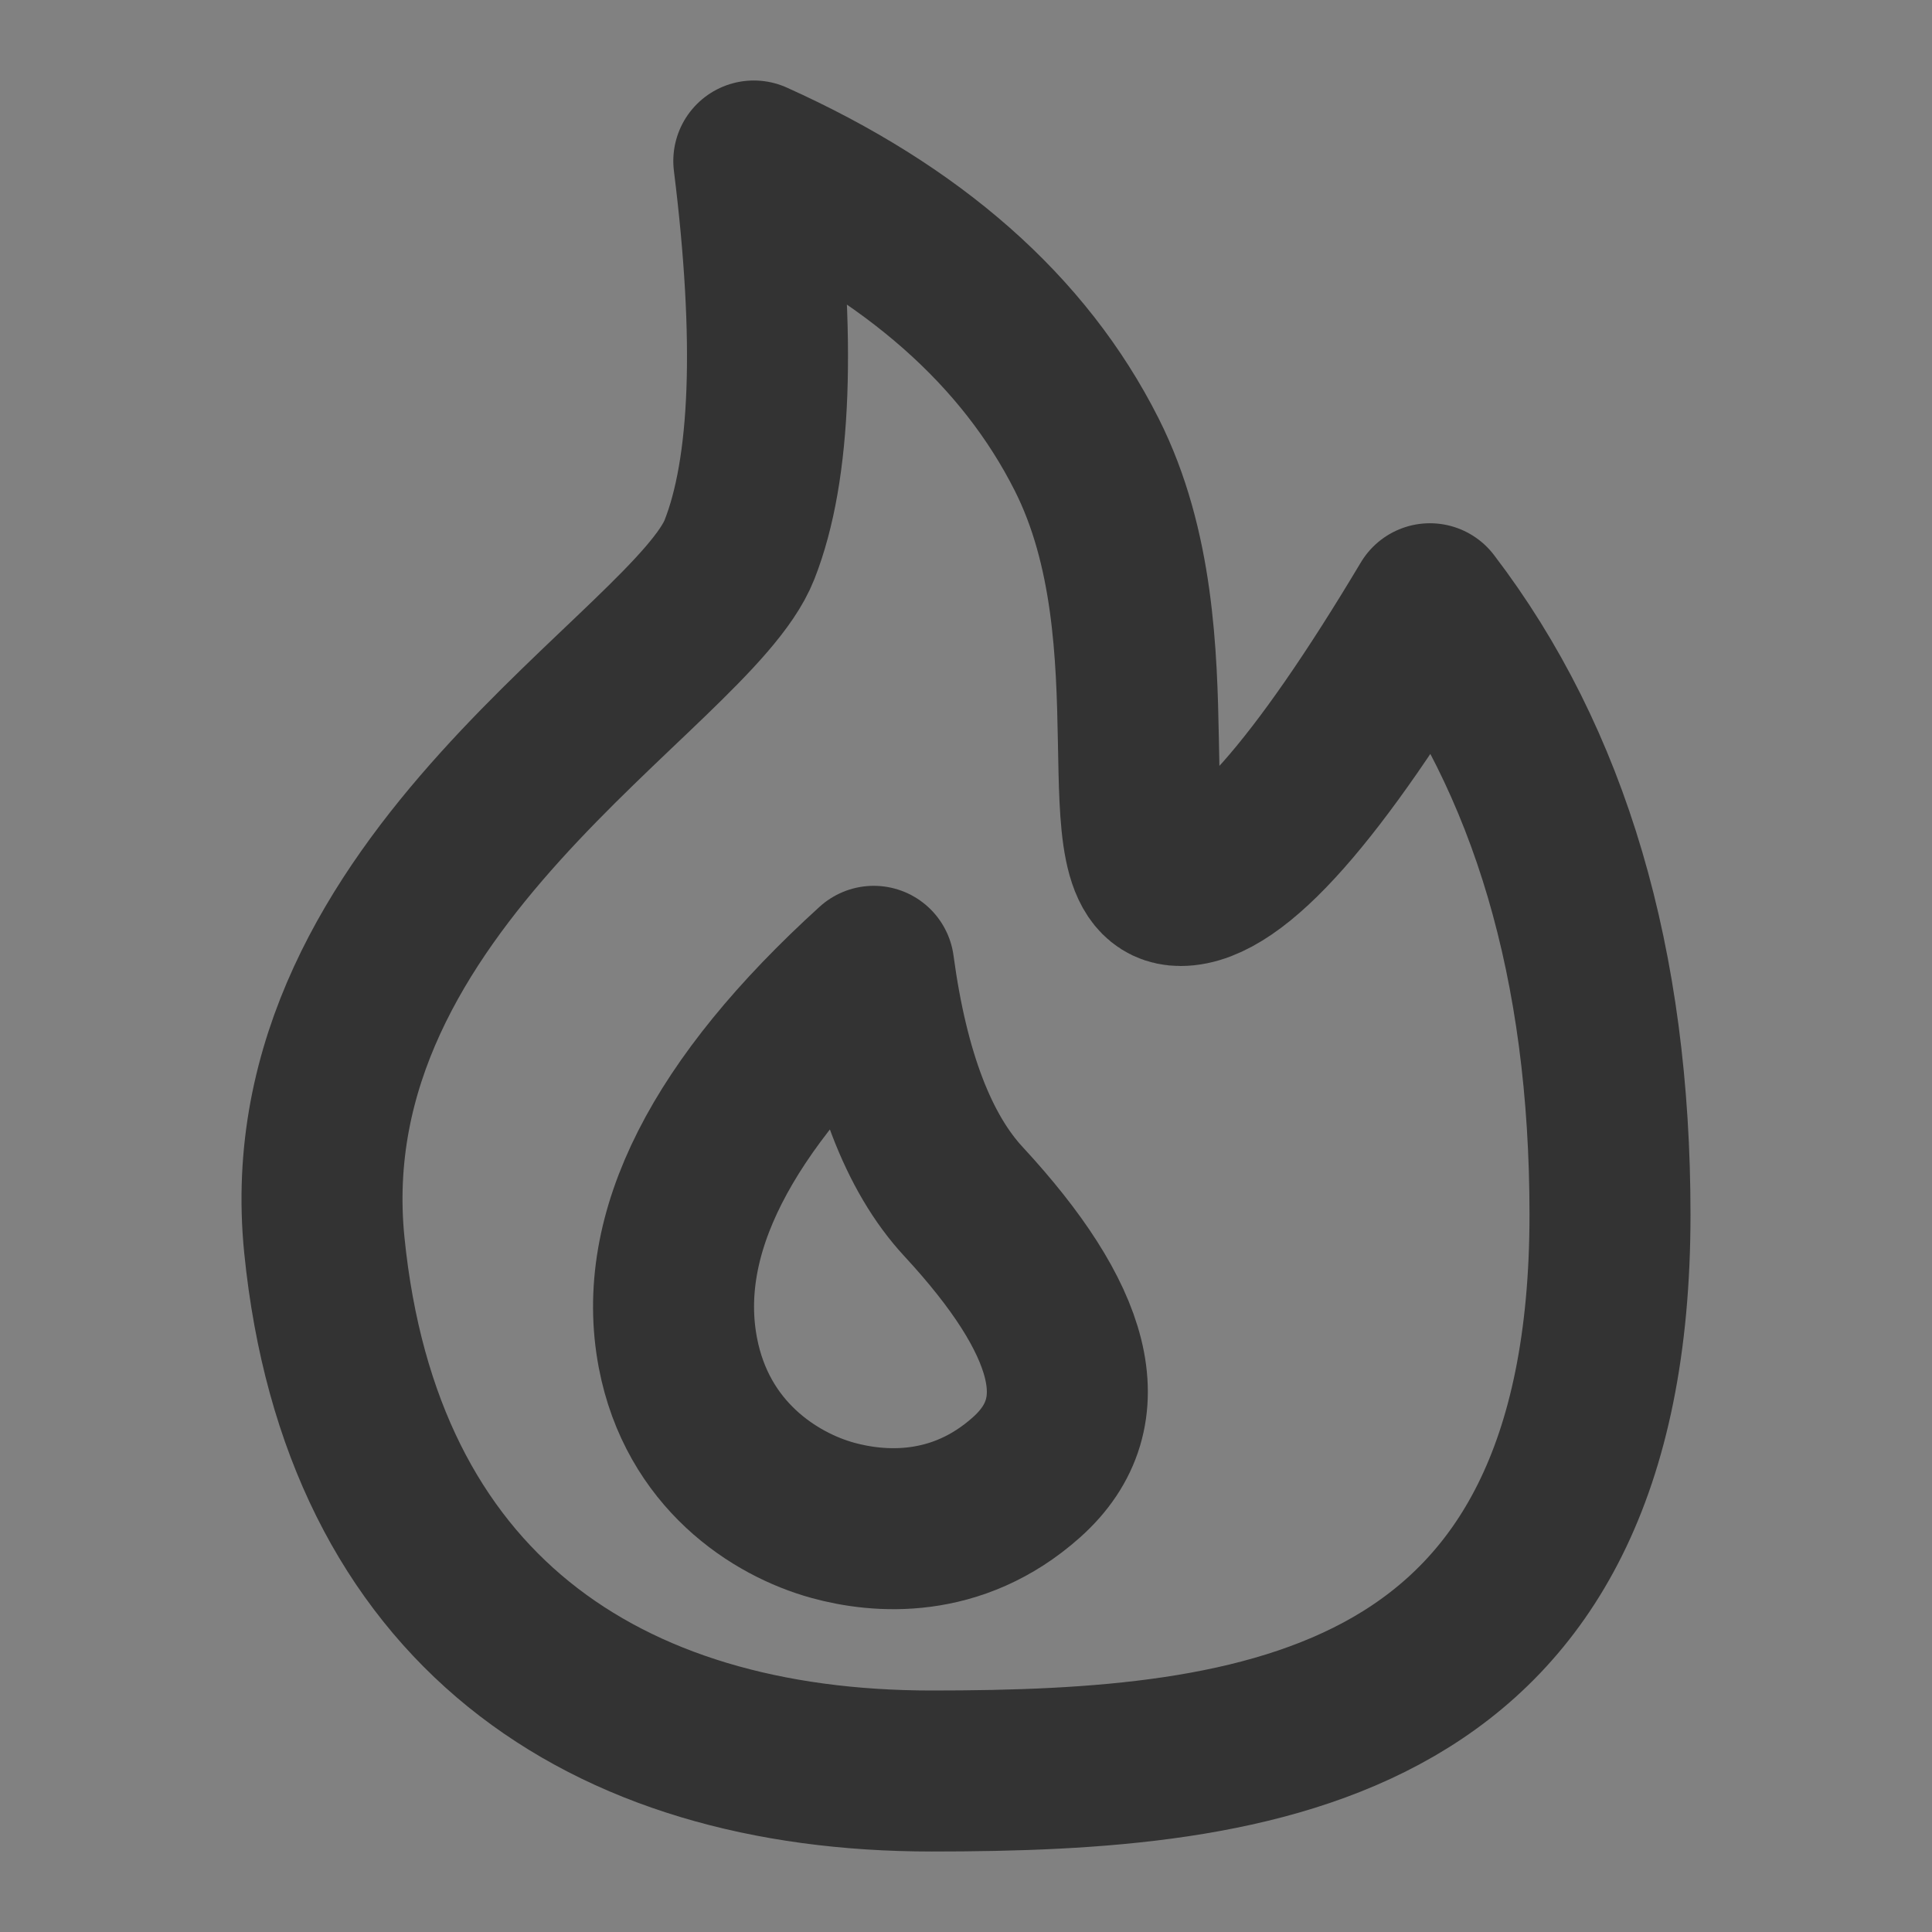 <svg width="24" height="24" viewBox="0 0 24 24" fill="none" xmlns="http://www.w3.org/2000/svg">
<rect x="0" y="0" width="24" height="24" fill="#808080" stroke="none"/>
<g clip-path="url(#clip0_201_44610)">
<path d="M24 0H0V24H24V0Z" fill="white" fill-opacity="0.01"/>
<path fill-rule="evenodd" clip-rule="evenodd" d="M11.573 22C15.647 22 20 21.505 20 15.09C20 11.982 19.254 9.452 17.763 7.5C16.37 9.833 15.337 11 14.665 11C13.657 11 14.665 7.955 13.499 5.646C12.722 4.106 11.344 2.891 9.364 2C9.64 4.218 9.58 5.828 9.186 6.828C8.594 8.328 3.576 10.955 4.029 15.467C4.482 19.98 7.5 22 11.573 22Z" stroke="#333333" stroke-width="2" stroke-linejoin="round"/>
<path d="M10.854 12.004C8.951 13.733 8.141 15.334 8.421 16.805C8.663 18.072 9.624 18.688 10.348 18.887C10.91 19.041 11.882 19.127 12.75 18.353C13.67 17.534 13.303 16.369 11.97 14.928C11.407 14.321 11.035 13.346 10.854 12.004Z" stroke="#333333" stroke-width="2" stroke-linejoin="round"/>
</g>
<defs>
<clipPath id="clip0_201_44610">
<rect width="24" height="24" fill="white"/>
</clipPath>
</defs>
</svg>
